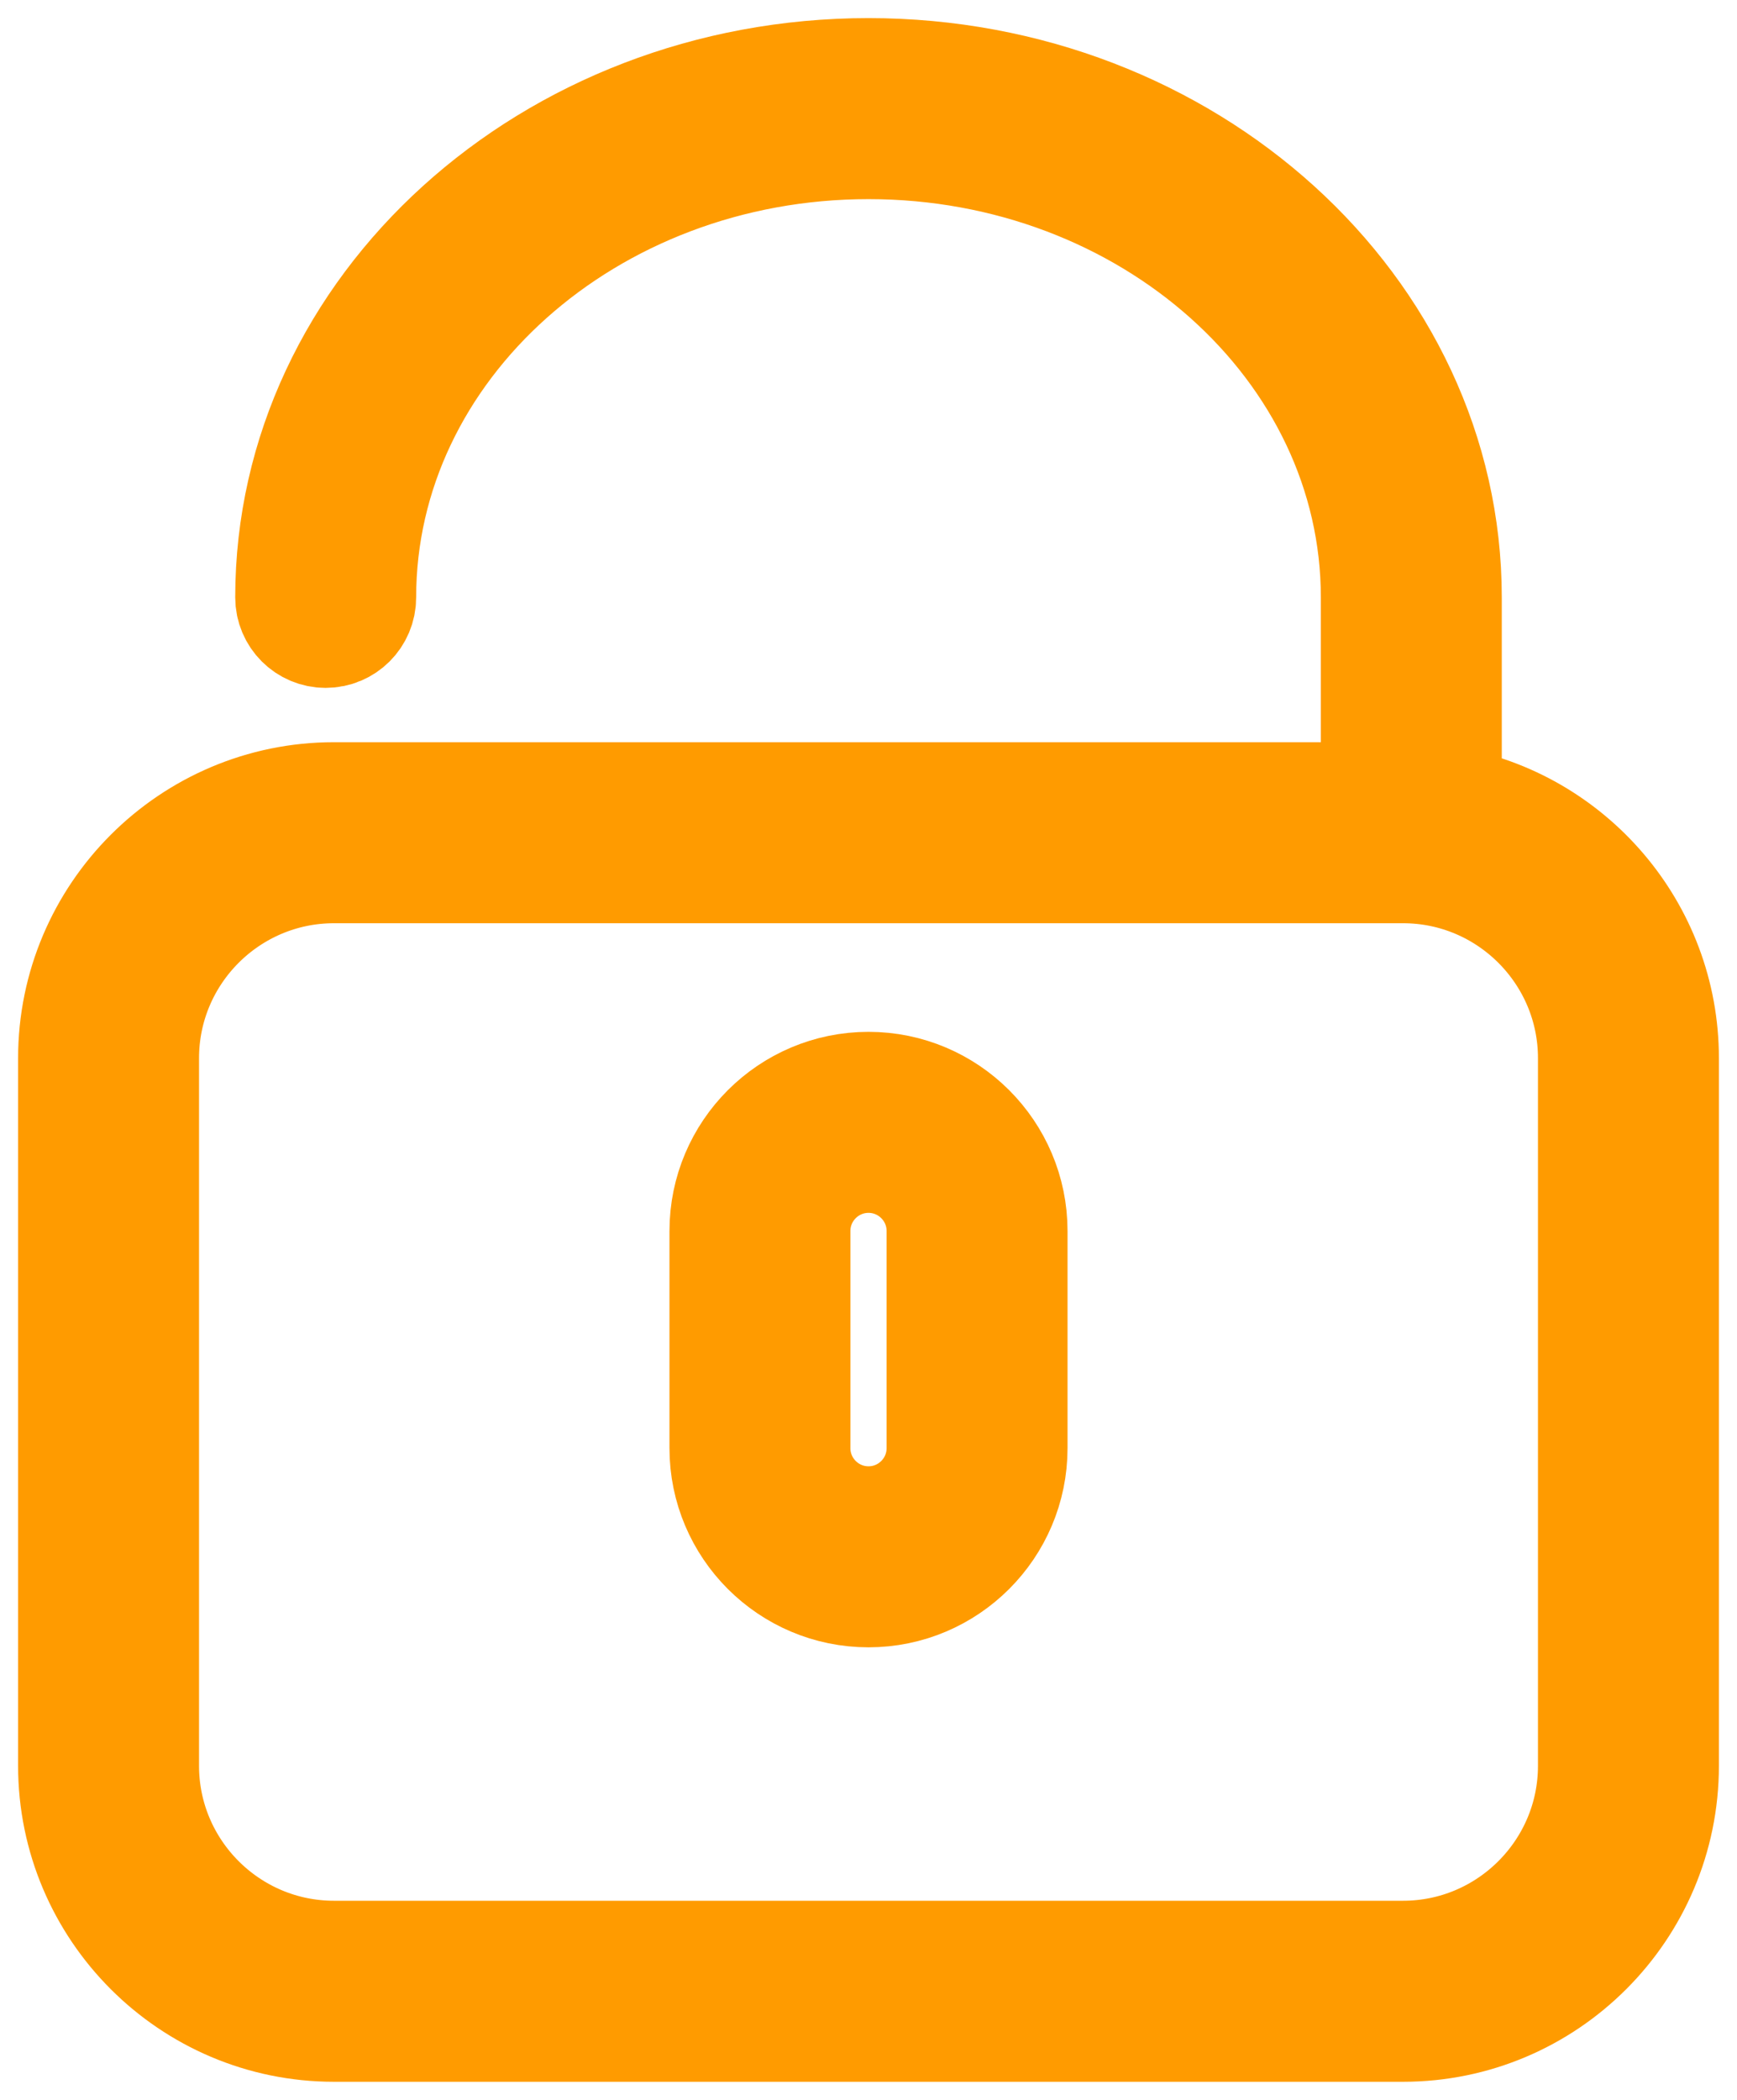 <svg width="48" height="58" viewBox="0 0 48 58" fill="none" xmlns="http://www.w3.org/2000/svg">
<path d="M40 22.113V16.5C40 8.505 32.822 2 24 2C15.178 2 8 8.505 8 16.5C8 17.053 8.447 17.5 9 17.5C9.553 17.5 10 17.053 10 16.5C10 9.607 16.28 4 24 4C31.72 4 38 9.607 38 16.5V22H9.229C5.243 22 2 25.243 2 29.229V48.771C2 52.757 5.243 56 9.229 56H38.771C42.757 56 46 52.757 46 48.771V29.229C46 25.663 43.401 22.699 40 22.113ZM44 48.771C44 51.654 41.654 54 38.771 54H9.229C6.346 54 4 51.654 4 48.771V29.229C4 26.346 6.346 24 9.229 24H38.771C41.654 24 44 26.346 44 29.229V48.771Z" fill="#FF9B00" stroke="#FF9B00" stroke-width="3"/>
<path d="M24 30C21.794 30 20 31.794 20 34V40C20 42.206 21.794 44 24 44C26.206 44 28 42.206 28 40V34C28 31.794 26.206 30 24 30ZM26 40C26 41.103 25.103 42 24 42C22.897 42 22 41.103 22 40V34C22 32.897 22.897 32 24 32C25.103 32 26 32.897 26 34V40Z" fill="#FF9B00" stroke="#FF9B00" stroke-width="3"/>
</svg>
